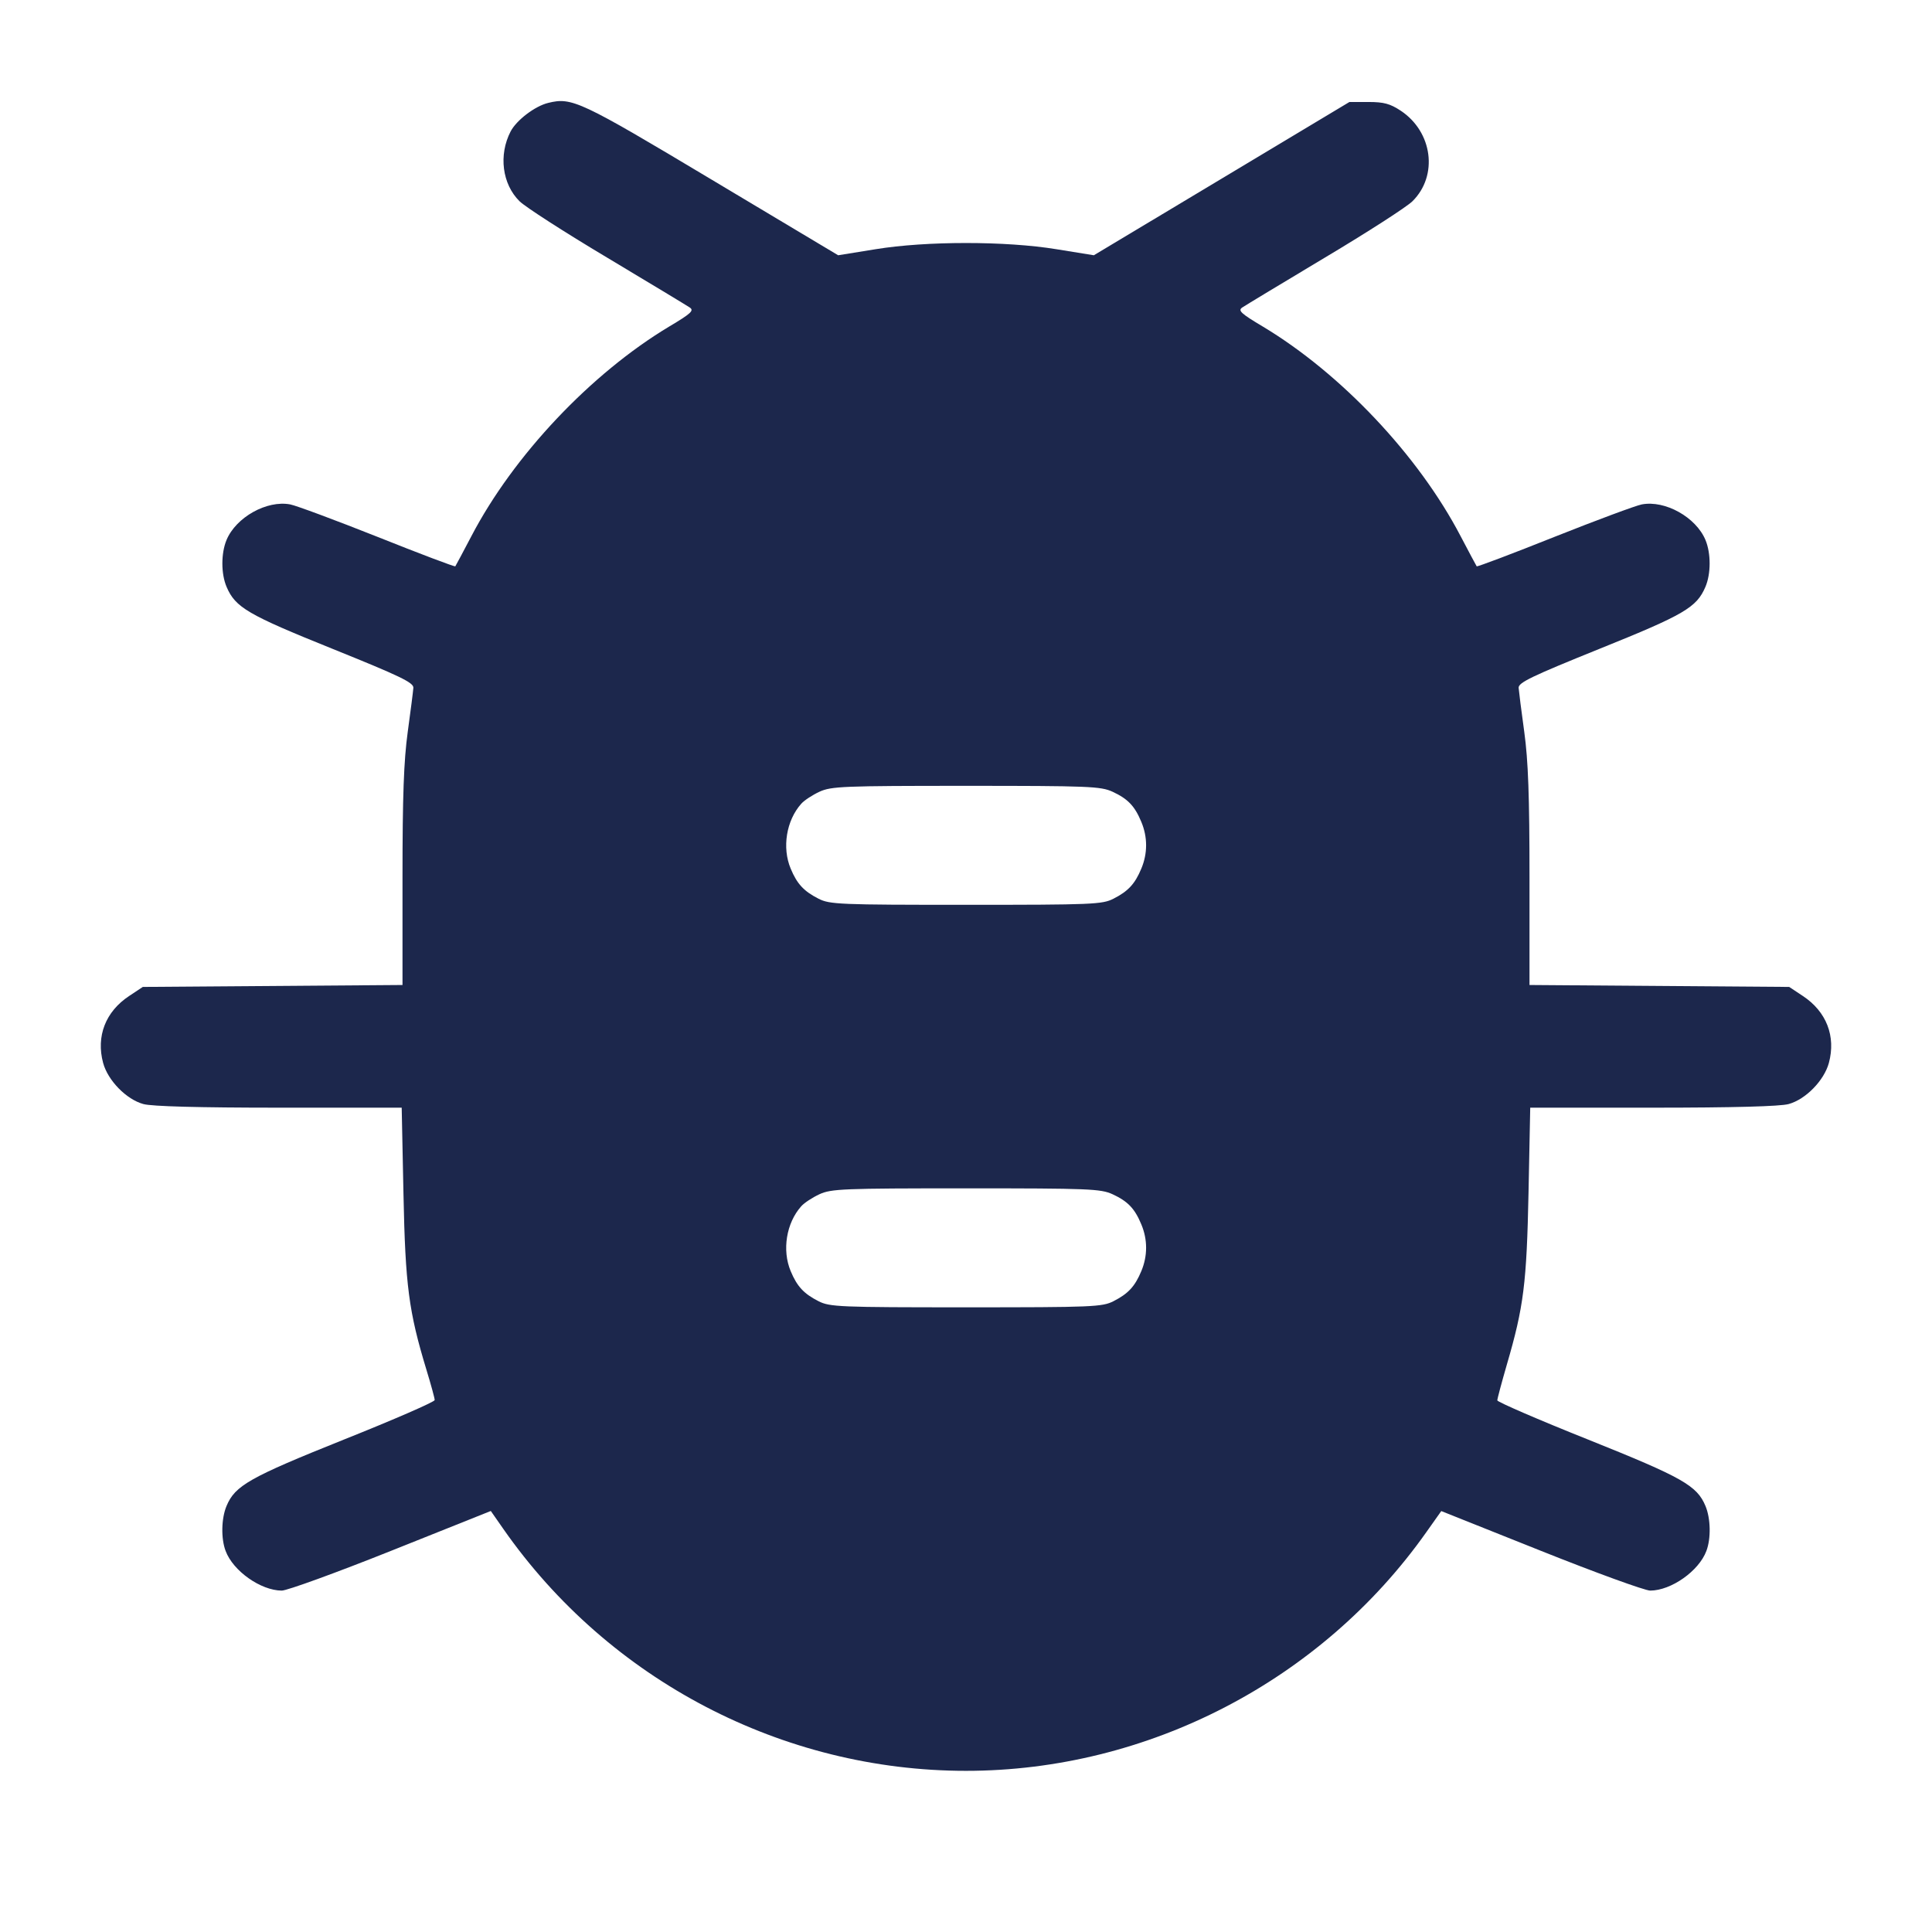 <svg width="24" height="24" viewBox="0 0 24 24" fill="none" xmlns="http://www.w3.org/2000/svg"><path d="M6.811 1.278 C 6.645 1.318,6.416 1.493,6.343 1.633 C 6.192 1.925,6.238 2.287,6.454 2.500 C 6.523 2.569,7.012 2.884,7.540 3.199 C 8.068 3.515,8.530 3.794,8.567 3.819 C 8.625 3.857,8.589 3.892,8.312 4.057 C 7.341 4.640,6.379 5.658,5.856 6.660 C 5.752 6.858,5.662 7.027,5.656 7.035 C 5.649 7.043,5.215 6.879,4.692 6.670 C 4.168 6.462,3.679 6.280,3.605 6.266 C 3.315 6.211,2.932 6.425,2.814 6.708 C 2.745 6.874,2.745 7.128,2.815 7.291 C 2.924 7.546,3.078 7.636,4.128 8.059 C 4.971 8.399,5.139 8.480,5.135 8.544 C 5.132 8.586,5.101 8.832,5.065 9.092 C 5.016 9.450,5.000 9.888,5.000 10.900 L 5.000 12.236 3.387 12.248 L 1.774 12.260 1.605 12.372 C 1.311 12.566,1.192 12.873,1.281 13.204 C 1.340 13.422,1.569 13.657,1.781 13.715 C 1.884 13.744,2.476 13.760,3.465 13.760 L 4.990 13.760 5.012 14.830 C 5.035 15.972,5.078 16.294,5.298 17.018 C 5.354 17.201,5.400 17.370,5.400 17.392 C 5.400 17.414,4.893 17.635,4.274 17.882 C 3.099 18.353,2.920 18.454,2.814 18.708 C 2.749 18.863,2.744 19.113,2.803 19.267 C 2.896 19.516,3.240 19.758,3.500 19.759 C 3.566 19.759,4.177 19.537,4.858 19.265 L 6.097 18.770 6.254 18.995 C 7.565 20.872,9.721 21.998,12.000 21.998 C 14.256 21.998,16.413 20.880,17.717 19.035 L 17.904 18.771 19.142 19.265 C 19.823 19.537,20.434 19.759,20.500 19.759 C 20.760 19.758,21.104 19.516,21.197 19.267 C 21.256 19.113,21.251 18.863,21.186 18.708 C 21.080 18.454,20.901 18.353,19.726 17.882 C 19.107 17.635,18.600 17.415,18.600 17.396 C 18.600 17.376,18.654 17.175,18.719 16.950 C 18.928 16.235,18.965 15.941,18.988 14.810 L 19.009 13.760 20.535 13.760 C 21.524 13.760,22.116 13.744,22.219 13.715 C 22.431 13.657,22.660 13.422,22.719 13.204 C 22.808 12.873,22.689 12.566,22.395 12.372 L 22.226 12.260 20.613 12.248 L 19.000 12.236 19.000 10.900 C 19.000 9.888,18.984 9.450,18.935 9.092 C 18.899 8.832,18.868 8.586,18.865 8.544 C 18.861 8.480,19.029 8.399,19.872 8.059 C 20.922 7.636,21.076 7.546,21.185 7.291 C 21.255 7.128,21.255 6.874,21.186 6.708 C 21.068 6.425,20.685 6.211,20.395 6.266 C 20.321 6.280,19.832 6.462,19.308 6.670 C 18.785 6.879,18.351 7.043,18.344 7.035 C 18.338 7.027,18.248 6.858,18.144 6.660 C 17.621 5.658,16.659 4.640,15.688 4.057 C 15.411 3.892,15.375 3.857,15.433 3.819 C 15.470 3.794,15.932 3.515,16.460 3.199 C 16.988 2.884,17.477 2.569,17.546 2.500 C 17.868 2.182,17.797 1.638,17.400 1.375 C 17.268 1.288,17.190 1.267,17.000 1.267 L 16.763 1.267 15.176 2.219 L 13.588 3.171 13.124 3.096 C 12.493 2.993,11.507 2.993,10.876 3.096 L 10.412 3.171 8.836 2.229 C 7.205 1.253,7.105 1.206,6.811 1.278 M13.820 9.835 C 14.010 9.923,14.096 10.012,14.178 10.210 C 14.257 10.398,14.257 10.602,14.178 10.790 C 14.099 10.980,14.015 11.071,13.832 11.164 C 13.693 11.235,13.573 11.240,12.000 11.240 C 10.427 11.240,10.307 11.235,10.168 11.164 C 9.985 11.071,9.901 10.980,9.822 10.790 C 9.713 10.530,9.768 10.193,9.952 9.986 C 9.989 9.943,10.092 9.876,10.180 9.835 C 10.327 9.768,10.474 9.762,12.000 9.762 C 13.526 9.762,13.673 9.768,13.820 9.835 M13.820 14.835 C 14.010 14.923,14.096 15.012,14.178 15.210 C 14.257 15.398,14.257 15.602,14.178 15.790 C 14.099 15.980,14.015 16.071,13.832 16.164 C 13.693 16.235,13.573 16.240,12.000 16.240 C 10.427 16.240,10.307 16.235,10.168 16.164 C 9.985 16.071,9.901 15.980,9.822 15.790 C 9.713 15.530,9.768 15.193,9.952 14.986 C 9.989 14.943,10.092 14.876,10.180 14.835 C 10.327 14.768,10.474 14.762,12.000 14.762 C 13.526 14.762,13.673 14.768,13.820 14.835 " fill="#1C274C" stroke="none" fill-rule="evenodd"></path></svg>